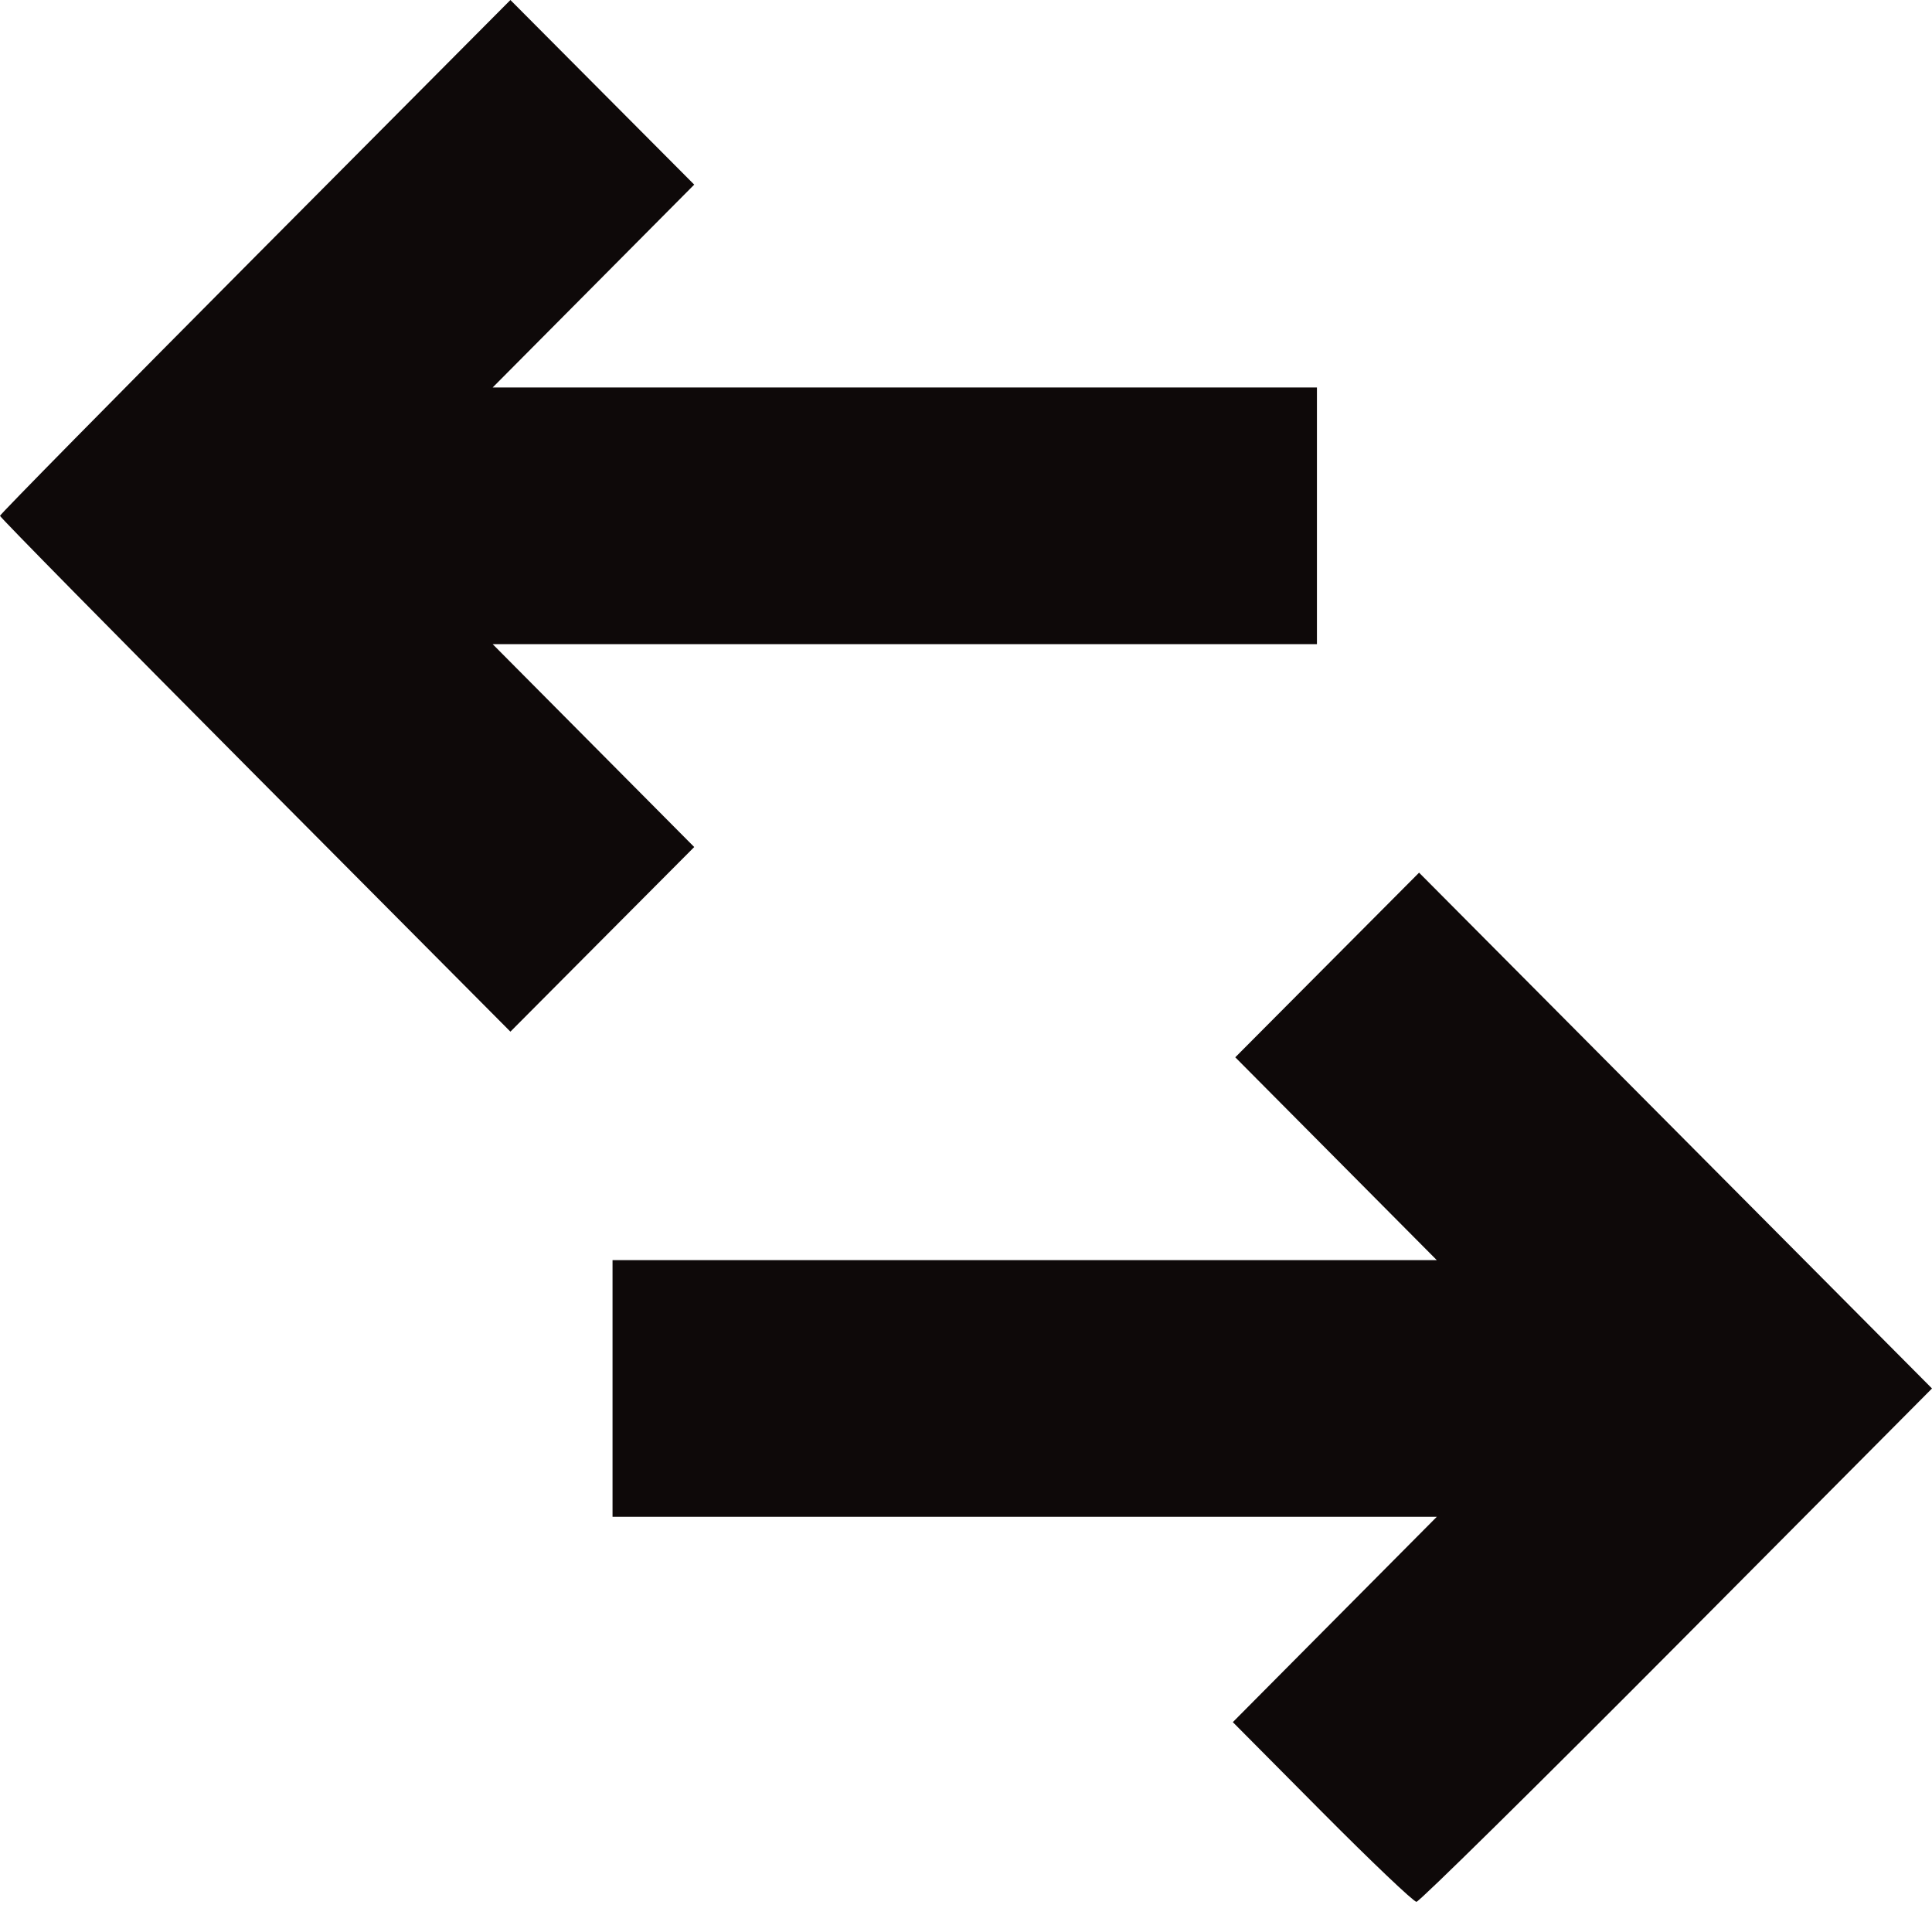<svg width="64" height="64" viewBox="0 0 64 64" fill="none" xmlns="http://www.w3.org/2000/svg">
<g clip-path="url(#clip0_1_47)">
<path fill-rule="evenodd" clip-rule="evenodd" d="M8.454 25.674L16.908 34.175L19.952 31.117L22.997 28.059L19.659 24.699L16.32 21.338L29.973 21.338L43.625 21.338L43.625 17.087L43.625 12.836L29.973 12.836L16.32 12.836L19.659 9.476L22.997 6.116L19.952 3.058L16.908 -7.39067e-07L8.454 8.5C3.804 13.176 -2.00898e-06 17.04 -2.00691e-06 17.087C-2.00483e-06 17.135 3.804 20.999 8.454 25.674ZM33.943 50.246L47.596 50.246L44.217 53.647L40.839 57.048L43.794 60.024C45.42 61.661 46.827 63 46.922 63C47.016 63 50.897 59.174 55.547 54.498L64 45.995L55.504 37.451L47.009 28.908L43.964 31.966L40.92 35.024L44.258 38.384L47.596 41.744L33.943 41.744L20.291 41.744L20.291 45.995L20.291 50.246L33.943 50.246Z" fill="#0E0909"/>
</g>
<defs>
<clipPath id="clip0_1_47">
<rect width="64" height="64" fill="white"/>
</clipPath>
</defs>
</svg>
